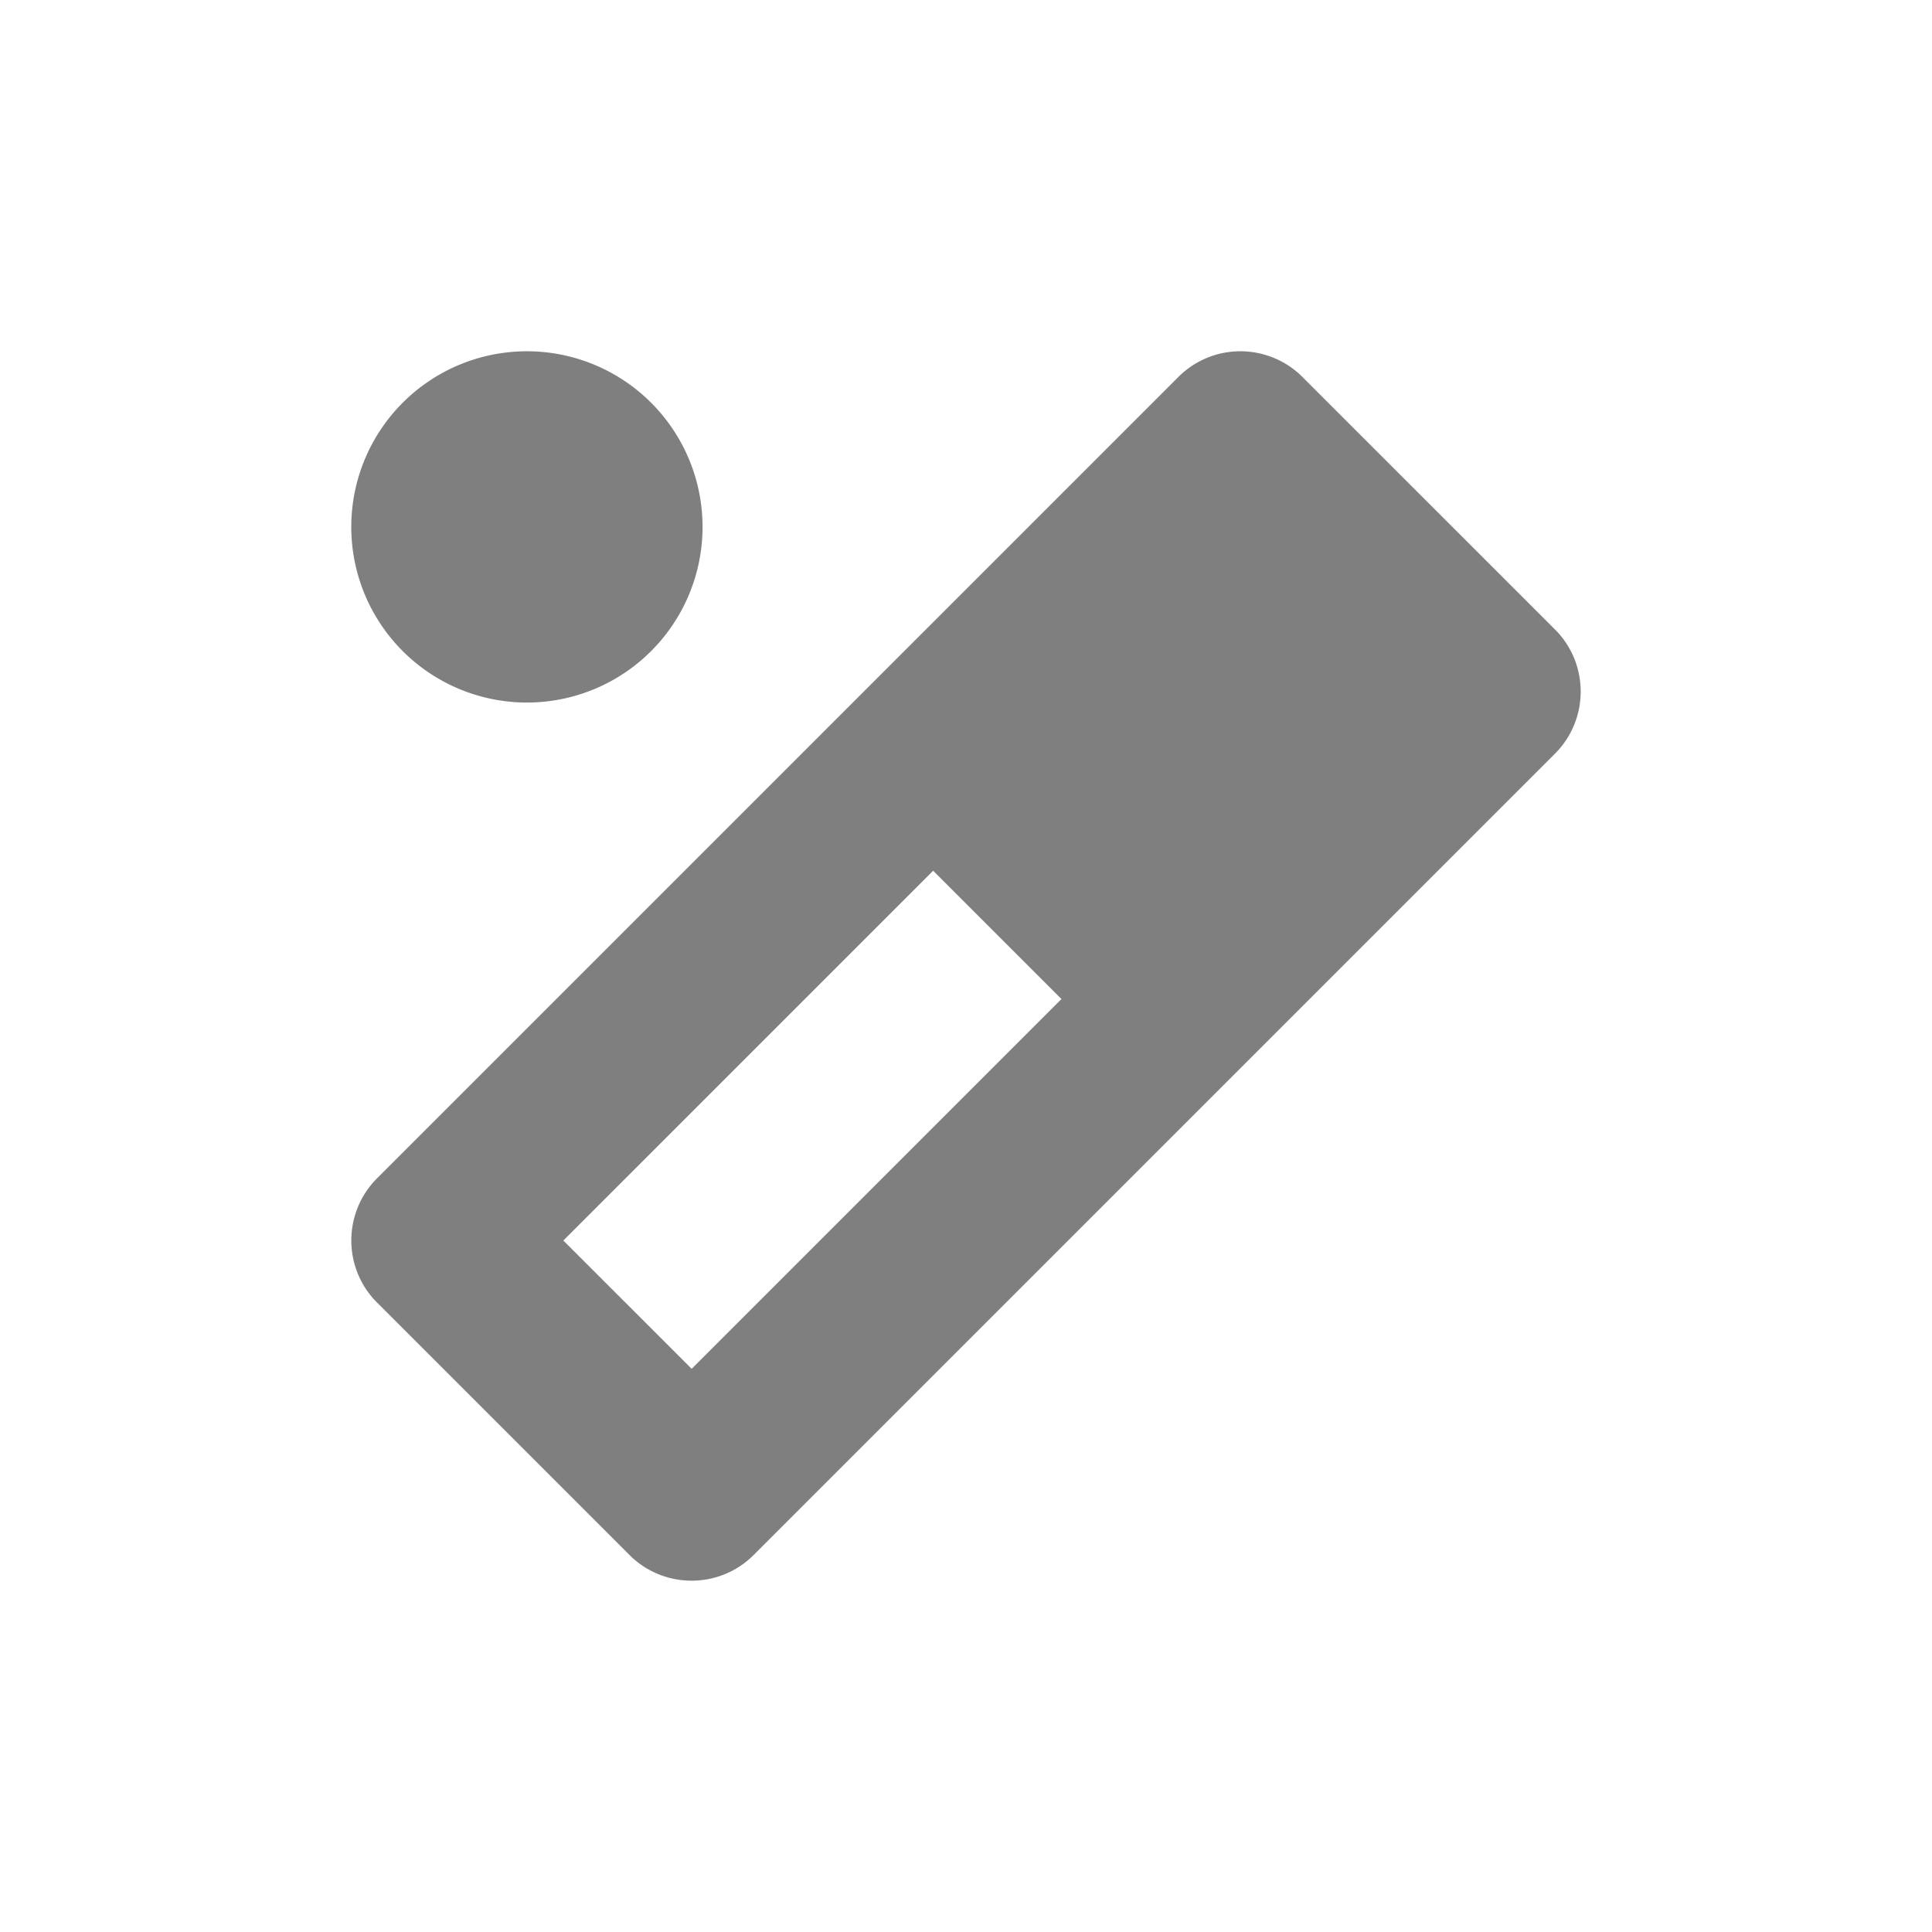<?xml version="1.0" encoding="UTF-8" standalone="no"?>
<!-- Created with Inkscape (http://www.inkscape.org/) -->
<svg id="svg3049" xmlns:rdf="http://www.w3.org/1999/02/22-rdf-syntax-ns#" xmlns="http://www.w3.org/2000/svg" height="22" width="22" version="1.1" xmlns:cc="http://creativecommons.org/ns#" xmlns:dc="http://purl.org/dc/elements/1.1/">
 <defs id="defs3051">
  <style id="current-color-scheme" type="text/css">.ColorScheme-Text {
        color:#4d4d4d;
      }
      .ColorScheme-Background {
        color:#eff0f1;
      }
      .ColorScheme-Highlight {
        color:#3daee9;
      }
      .ColorScheme-ViewText {
        color:#31363b;
      }
      .ColorScheme-ViewBackground {
        color:#fcfcfc;
      }
      .ColorScheme-ViewHover {
        color:#93cee9;
      }
      .ColorScheme-ViewFocus{
        color:#3daee9;
      }
      .ColorScheme-ButtonText {
        color:#31363b;
      }
      .ColorScheme-ButtonBackground {
        color:#eff0f1;
      }
      .ColorScheme-ButtonHover {
        color:#93cee9;
      }
      .ColorScheme-ButtonFocus{
        color:#3daee9;
      }</style>
 </defs>
 <g id="layer1" transform="translate(-421.71 -525.79)">
  <path id="path4141" opacity=".5" style="color-rendering:auto;text-decoration-color:#000000;color:#4d4d4d;isolation:auto;mix-blend-mode:normal;shape-rendering:auto;solid-color:#000000;block-progression:tb;text-decoration-line:none;text-decoration-style:solid;image-rendering:auto;white-space:normal;text-indent:0;text-transform:none" d="m427.71 529.79a2 2 0 0 0 -2 2 2 2 0 0 0 2 2 2 2 0 0 0 2 -2 2 2 0 0 0 -2 -2zm8.109 0c-0.26 0.004-0.508 0.109-0.691 0.293l-3.5 3.5-0.5 0.5-2 2-1.5 1.5-0.5 0.5-1.125 1.125c-0.39 0.391-0.39 1.024 0 1.414l2.875 2.875c0.391 0.39 1.024 0.39 1.414 0l1.125-1.125 0.5-0.5 3.5-3.5 0.5-0.5 3.5-3.5c0.39-0.391 0.39-1.024 0-1.414l-2.875-2.875c-0.191-0.191-0.452-0.297-0.723-0.293zm-3.484 5.914 0.012 0.012 1.438 1.438 0.012 0.012-3.293 3.293-0.5 0.5-0.418 0.418-1.461-1.461 0.418-0.418 0.5-0.5 1.5-1.5 1.793-1.793z"/>
 </g>
</svg>
